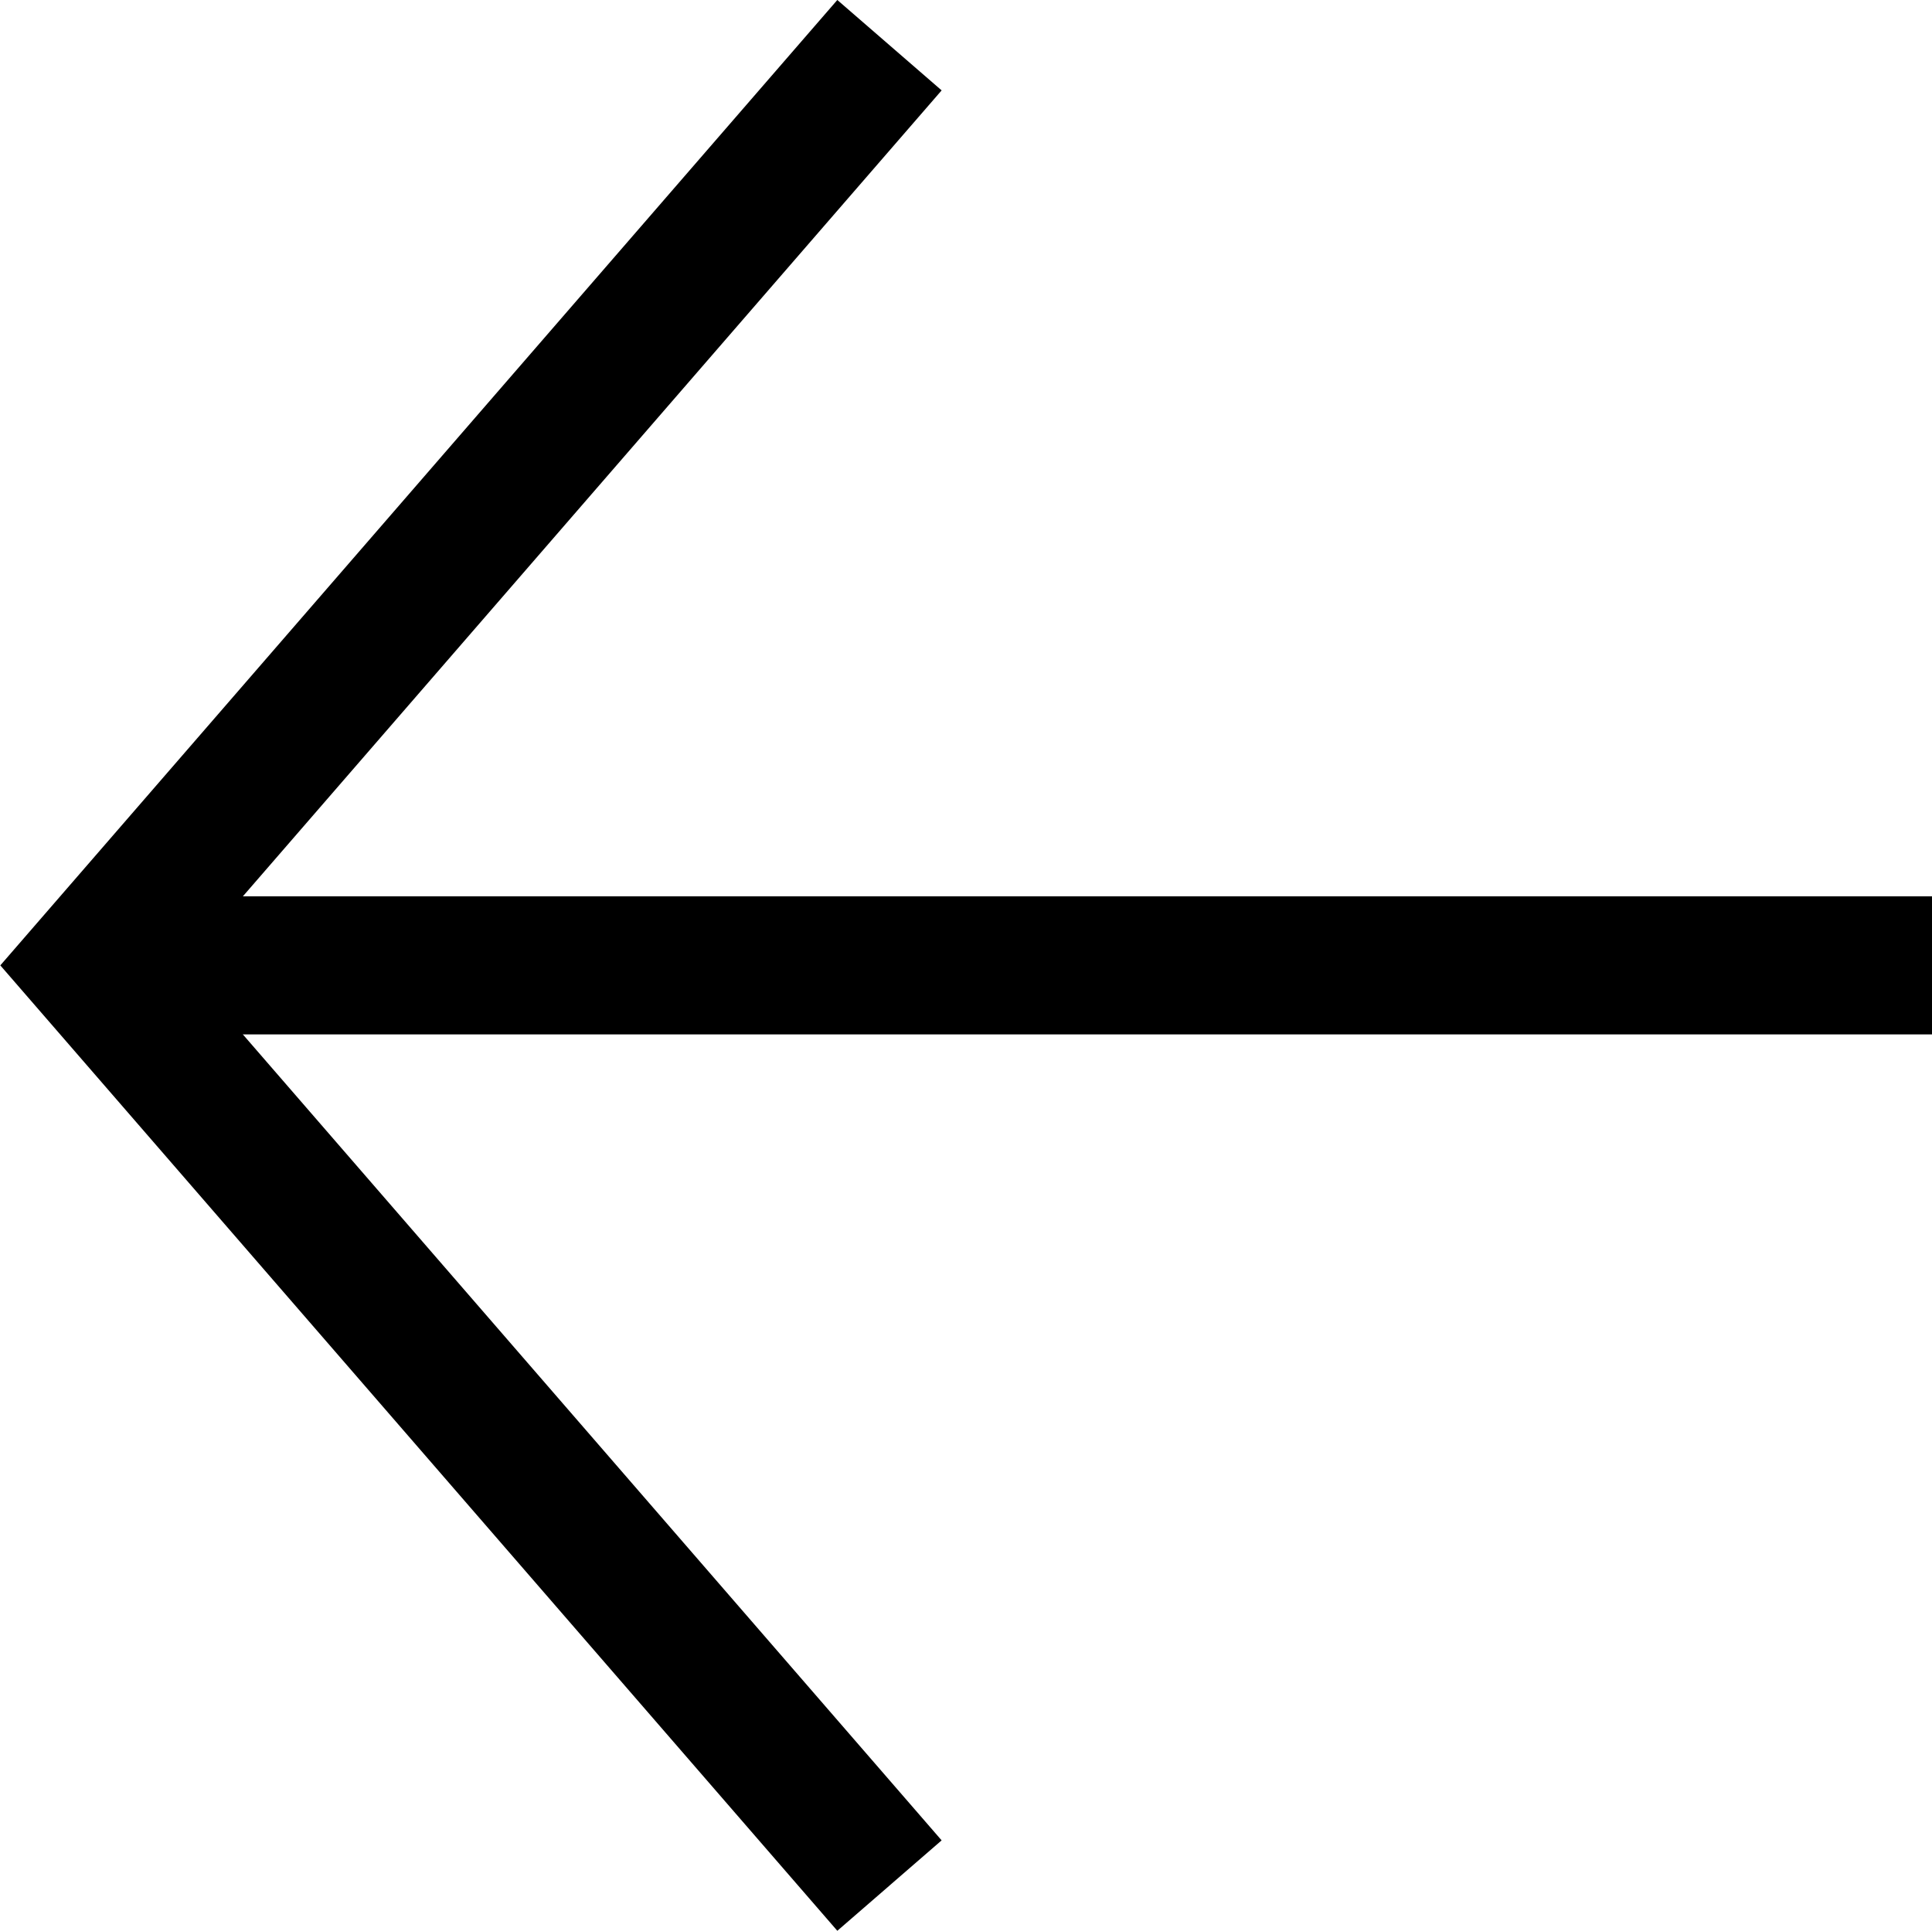 <svg xmlns="http://www.w3.org/2000/svg" width="20.993" height="20.982" viewBox="0 0 20.993 20.982">
  <defs>
    <style>
      .cls-1 {
        fill: none;
        stroke: #000;
        stroke-width: 1.5px;
      }
    </style>
  </defs>
  <g id="backarrow-black-icon" transform="translate(1804.993 4256.491) rotate(180)">
    <path id="패스_41" data-name="패스 41" class="cls-1" d="M1784.122,4242.476h19.9" transform="translate(-0.122 3.524)"/>
    <path id="패스_42" data-name="패스 42" class="cls-1" d="M1789.2,4236.142l8.669,10-8.669,10" transform="translate(6.128 -0.142)"/>
  </g>
</svg>
